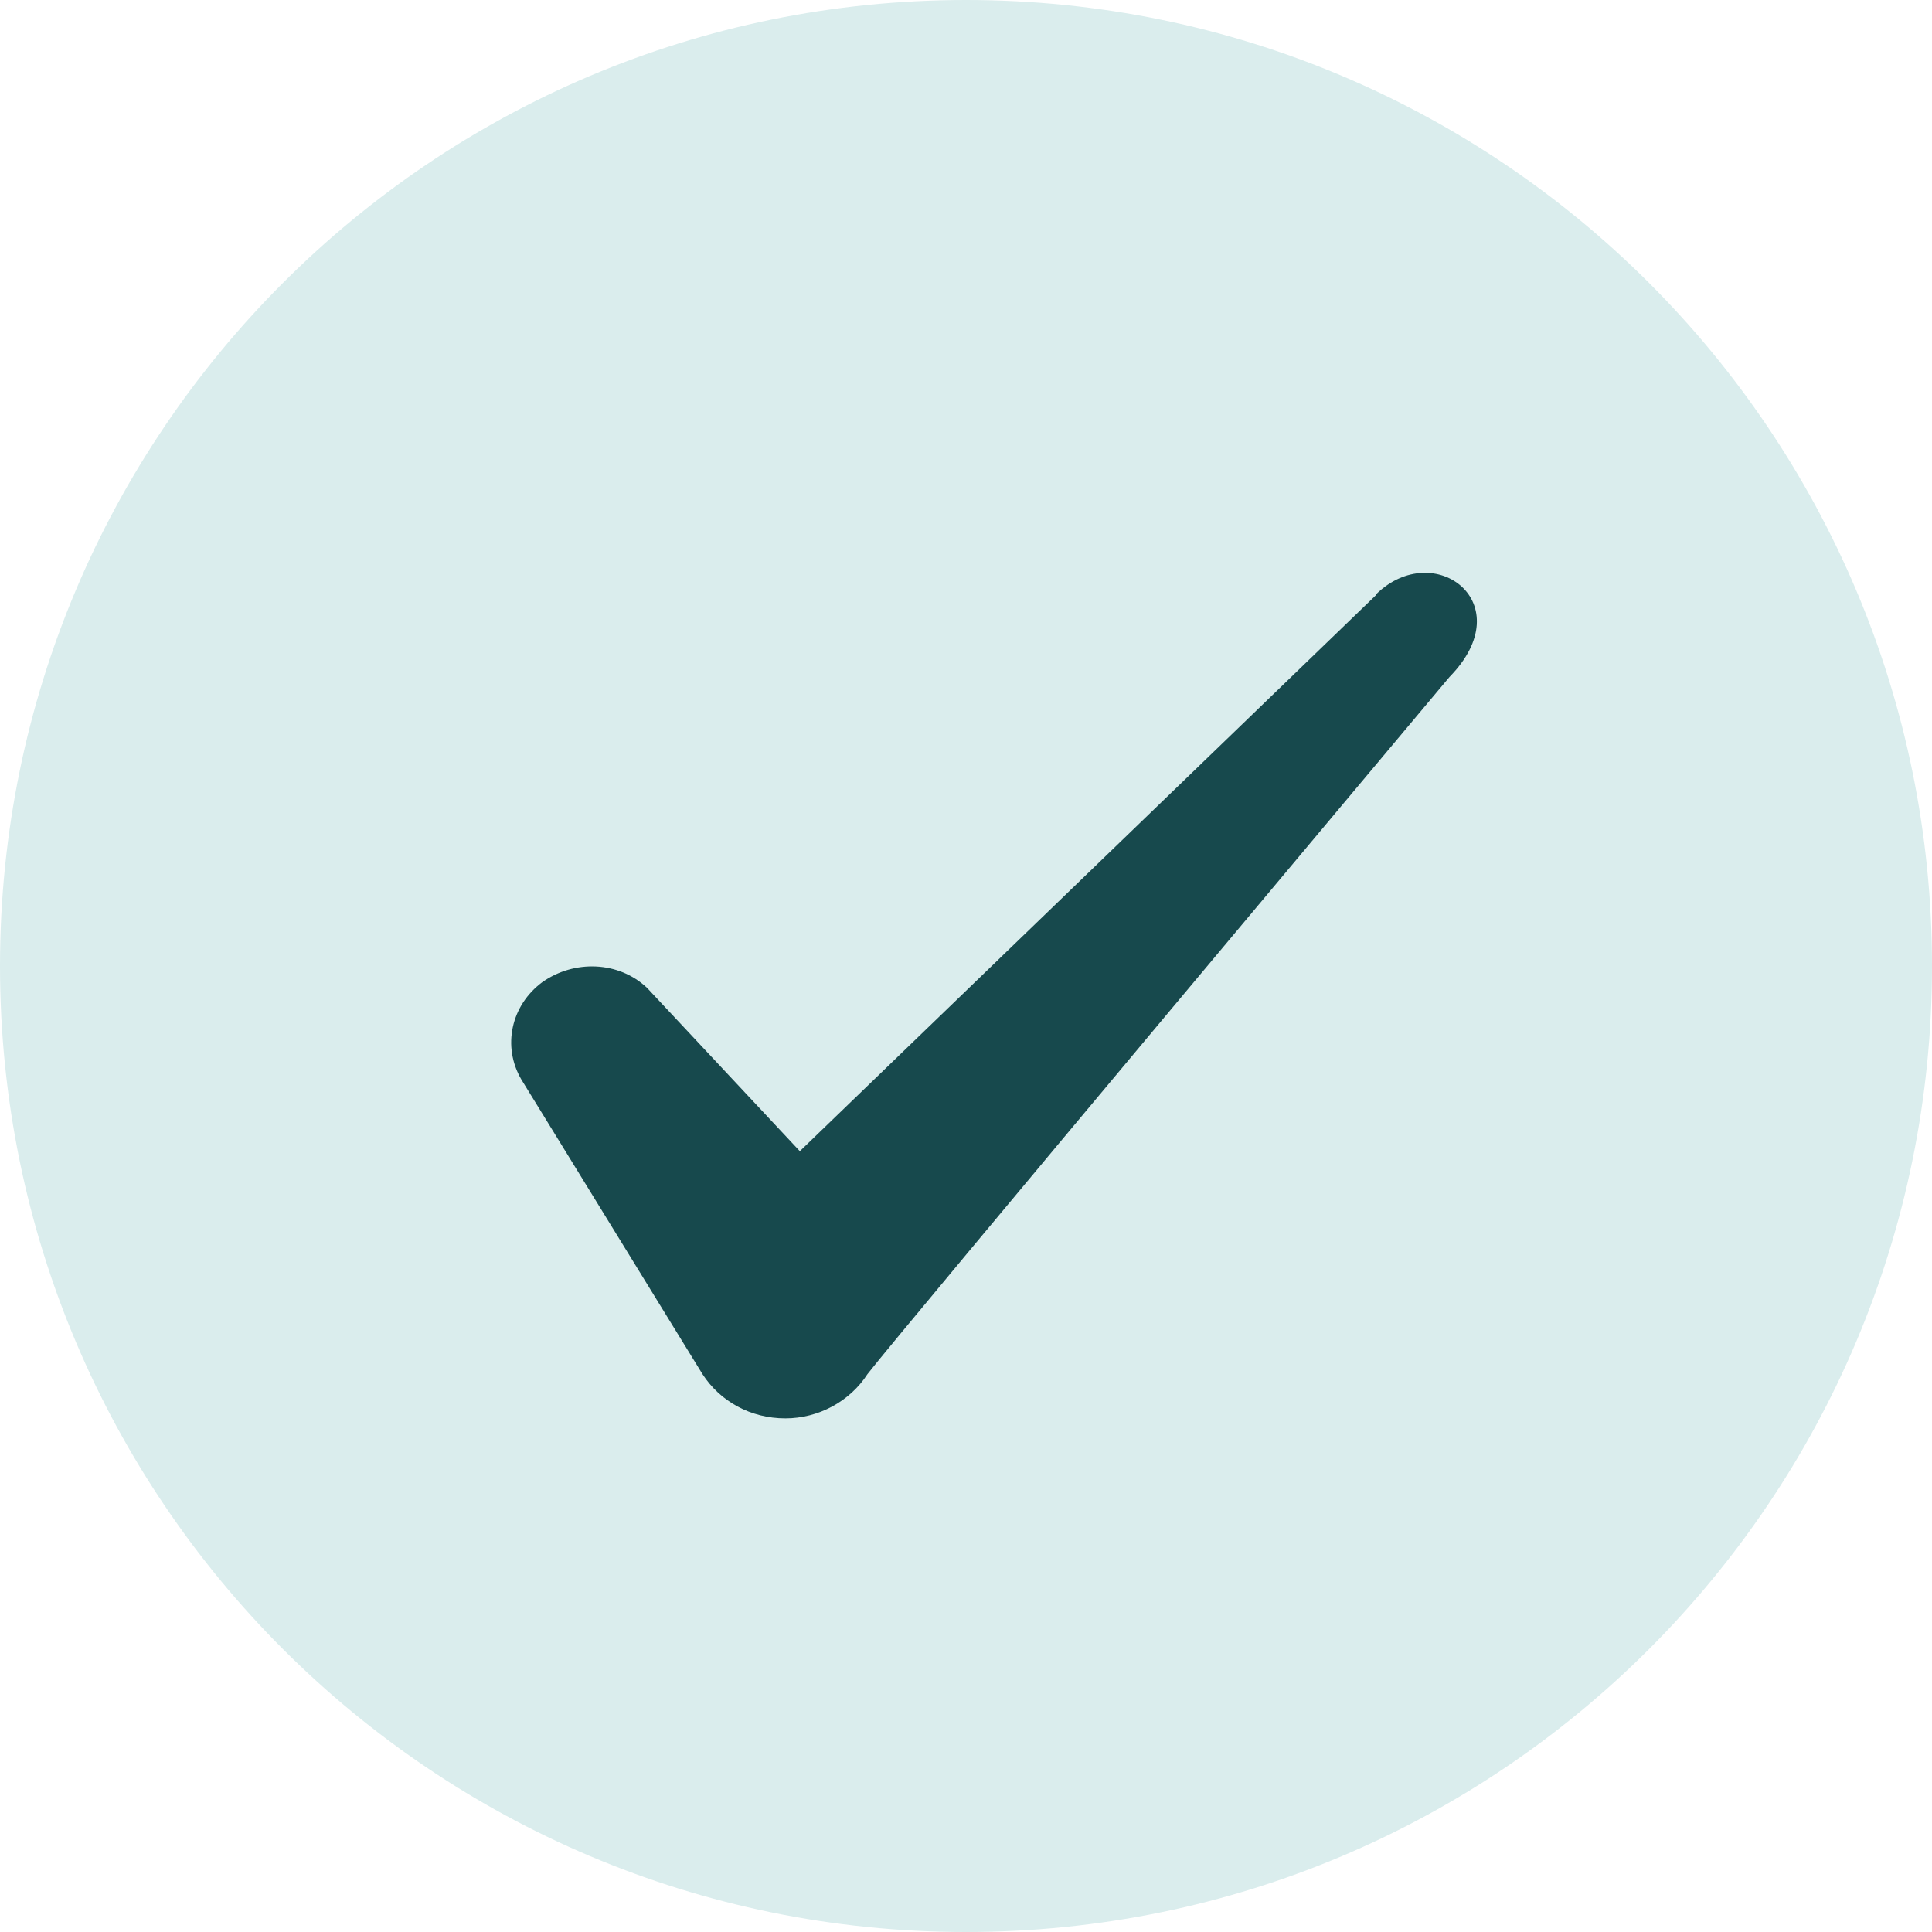 <svg width="20" height="20" viewBox="0 0 20 20" fill="none" xmlns="http://www.w3.org/2000/svg">
<path d="M0 10C0 4.477 4.477 0 10 0C15.523 0 20 4.477 20 10C20 15.523 15.523 20 10 20C4.477 20 0 15.523 0 10Z" fill="#DAEDED"/>
<path fill-rule="evenodd" clip-rule="evenodd" d="M14.247 6.158L8.28 11.917L6.697 10.225C6.405 9.95 5.947 9.933 5.614 10.167C5.289 10.408 5.197 10.833 5.397 11.175L7.272 14.225C7.455 14.508 7.772 14.683 8.13 14.683C8.472 14.683 8.797 14.508 8.98 14.225C9.28 13.833 15.005 7.008 15.005 7.008C15.755 6.242 14.847 5.567 14.247 6.15V6.158Z" fill="#17494D"/>
</svg>
